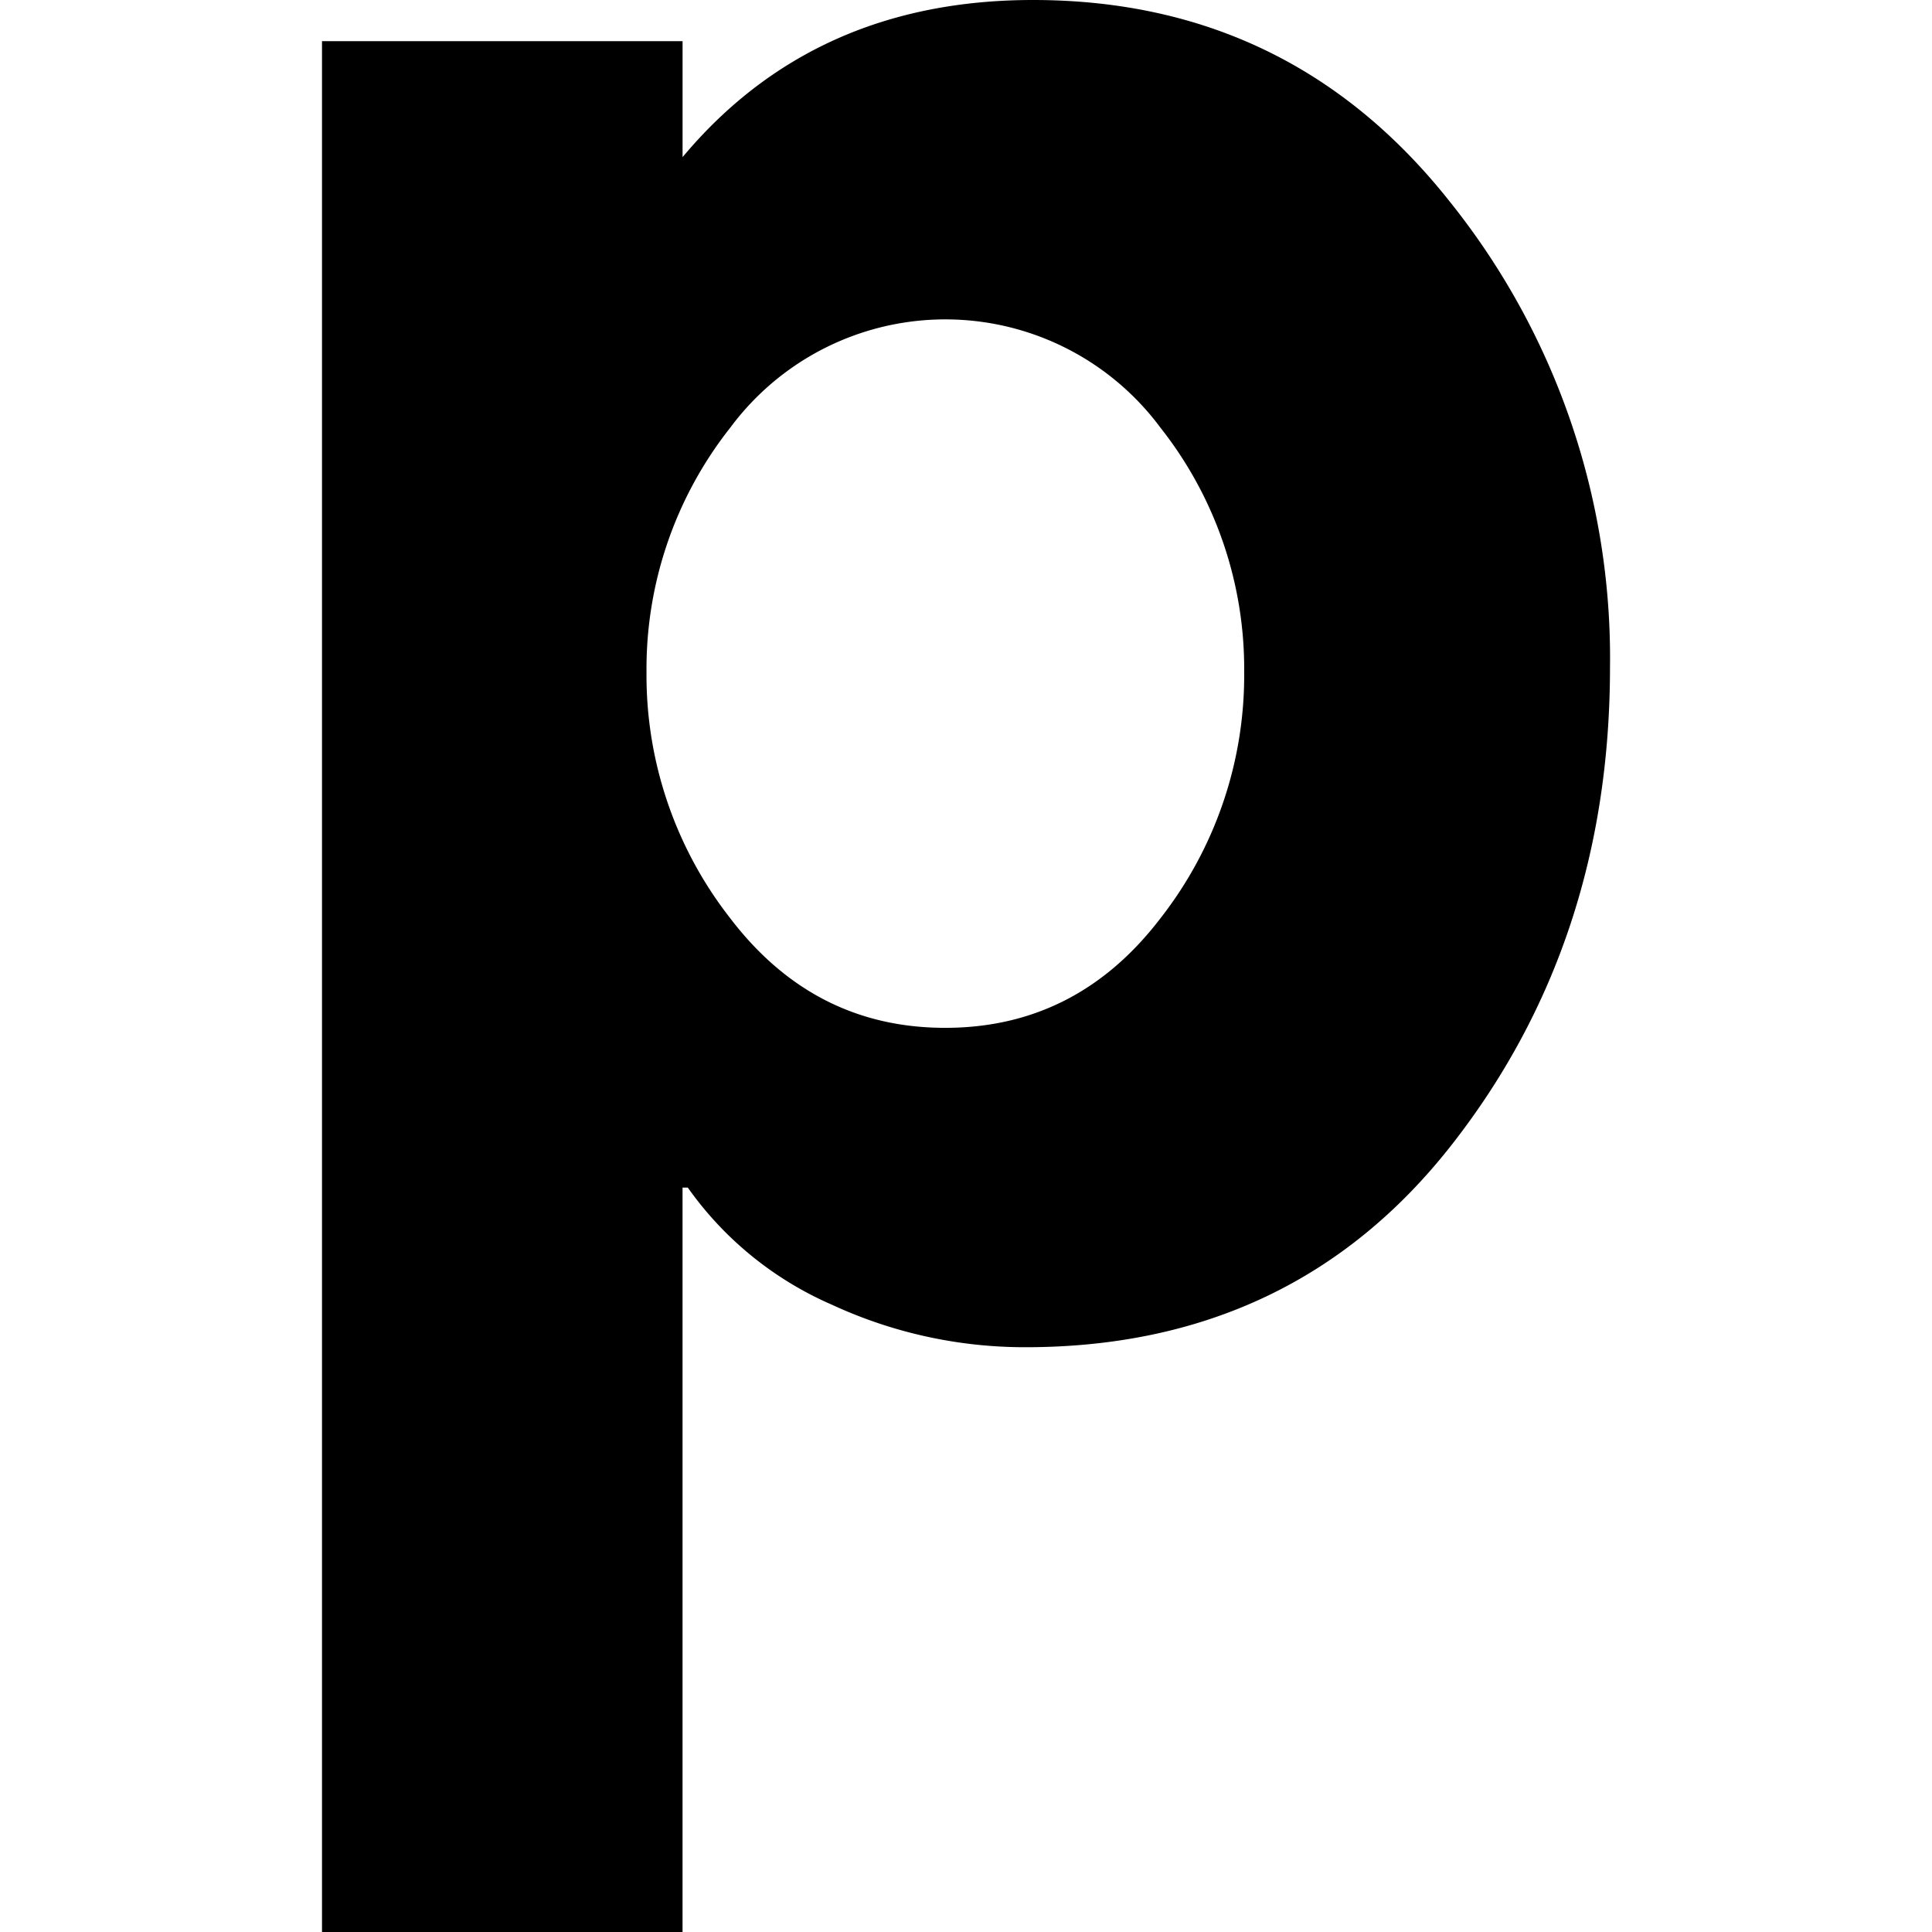 <svg xmlns="http://www.w3.org/2000/svg" viewBox="0 0 144 144"><defs><style>.a{fill:#000000;}</style></defs><title>lettermark_nobg_new</title><path class="a" d="M50.875,3.07v8.641Q60.671,0,76.992,0q19.2,0,31.1,15.07A54.367,54.367,0,0,1,120,49.727q0,20.542-11.813,35.617t-31.773,15.07a34.218,34.218,0,0,1-14.4-3.164,25.69,25.69,0,0,1-10.75-8.734h-.391V144H24V3.07ZM54.43,68.445q6.234,8.169,16.031,8.164t16.031-8.164a29.388,29.388,0,0,0,6.242-18.336,29,29,0,0,0-6.242-18.234,19.958,19.958,0,0,0-32.062,0,29,29,0,0,0-6.243,18.234A29.389,29.389,0,0,0,54.43,68.445Z"/></svg>
